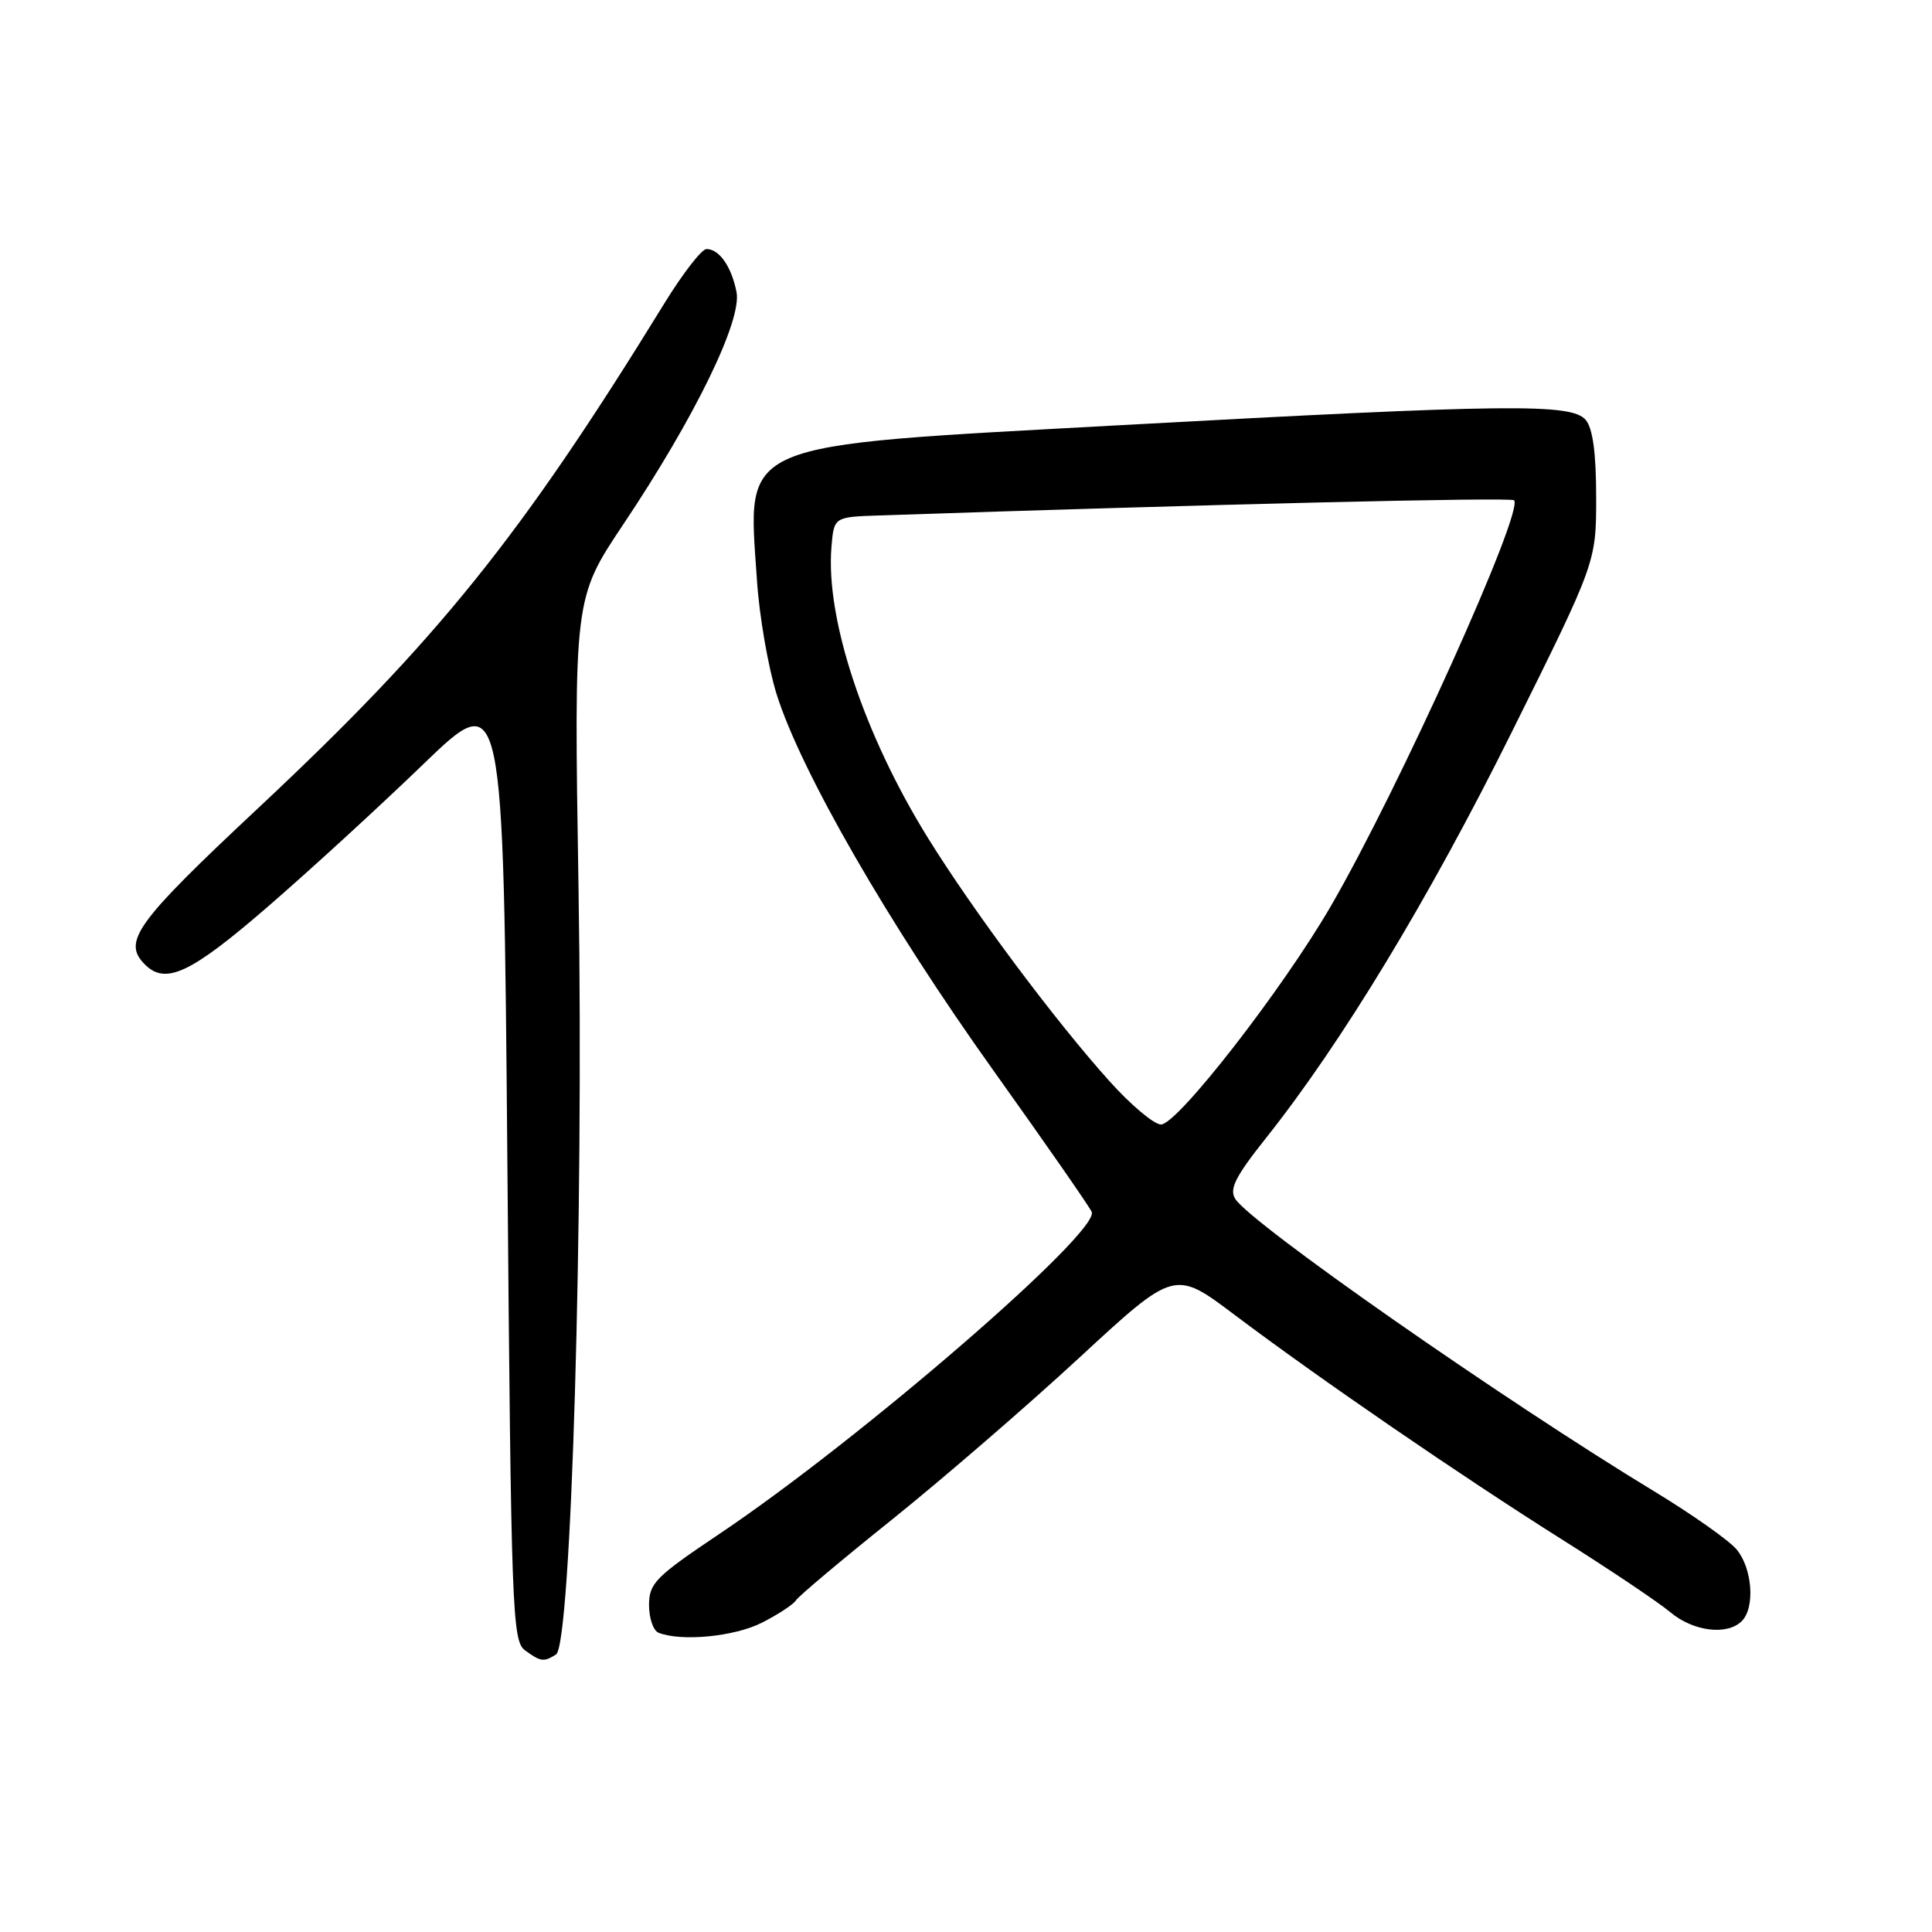 <?xml version="1.0" encoding="UTF-8" standalone="no"?>
<!DOCTYPE svg PUBLIC "-//W3C//DTD SVG 1.1//EN" "http://www.w3.org/Graphics/SVG/1.1/DTD/svg11.dtd" >
<svg xmlns="http://www.w3.org/2000/svg" xmlns:xlink="http://www.w3.org/1999/xlink" version="1.1" viewBox="0 0 256 256">
 <g >
 <path fill="currentColor"
d=" M 73.68 219.22 C 75.69 217.94 77.36 161.38 76.66 117.89 C 76.04 79.28 76.04 79.28 82.59 69.48 C 92.10 55.26 98.34 42.44 97.59 38.68 C 96.91 35.29 95.30 33.00 93.61 33.00 C 92.98 33.00 90.45 36.26 88.00 40.25 C 68.99 71.15 58.00 84.80 34.25 107.04 C 17.98 122.27 16.17 124.77 19.20 127.80 C 21.94 130.54 25.25 128.99 35.36 120.25 C 40.93 115.44 50.26 106.89 56.09 101.26 C 66.70 91.03 66.70 91.03 67.23 154.19 C 67.73 213.62 67.87 217.43 69.57 218.68 C 71.65 220.20 72.06 220.25 73.68 219.22 Z  M 100.97 215.01 C 103.11 213.92 105.14 212.59 105.47 212.05 C 105.80 211.51 111.56 206.67 118.27 201.29 C 124.98 195.90 136.13 186.27 143.05 179.87 C 155.64 168.24 155.64 168.24 163.57 174.21 C 174.80 182.67 193.55 195.53 207.00 204.01 C 213.32 207.99 219.77 212.32 221.33 213.63 C 224.37 216.18 228.86 216.74 230.80 214.80 C 232.58 213.02 232.20 207.81 230.11 205.31 C 229.11 204.11 224.21 200.66 219.22 197.63 C 199.26 185.53 165.74 162.13 163.68 158.86 C 162.86 157.56 163.69 155.91 167.70 150.86 C 177.80 138.16 189.38 119.03 200.32 97.00 C 211.50 74.50 211.50 74.50 211.50 65.91 C 211.50 60.09 211.06 56.78 210.13 55.66 C 208.28 53.43 200.00 53.52 148.44 56.34 C 97.04 59.16 99.06 58.30 100.30 76.88 C 100.61 81.62 101.79 88.42 102.91 92.00 C 106.12 102.21 117.73 122.37 131.55 141.73 C 138.53 151.51 144.43 159.99 144.66 160.59 C 145.72 163.29 113.90 190.80 95.25 203.30 C 86.85 208.94 86.01 209.79 86.00 212.67 C 86.00 214.41 86.56 216.06 87.25 216.34 C 90.25 217.55 97.35 216.86 100.97 215.01 Z  M 147.00 143.25 C 139.75 135.18 129.02 120.80 122.98 111.07 C 114.48 97.37 109.39 82.03 110.17 72.50 C 110.50 68.50 110.50 68.50 116.50 68.30 C 159.91 66.83 200.20 65.86 200.62 66.29 C 201.99 67.66 185.34 104.56 176.34 120.07 C 169.95 131.09 156.02 149.00 153.84 149.00 C 152.91 149.00 149.84 146.41 147.00 143.25 Z "/>
</g>
</svg>